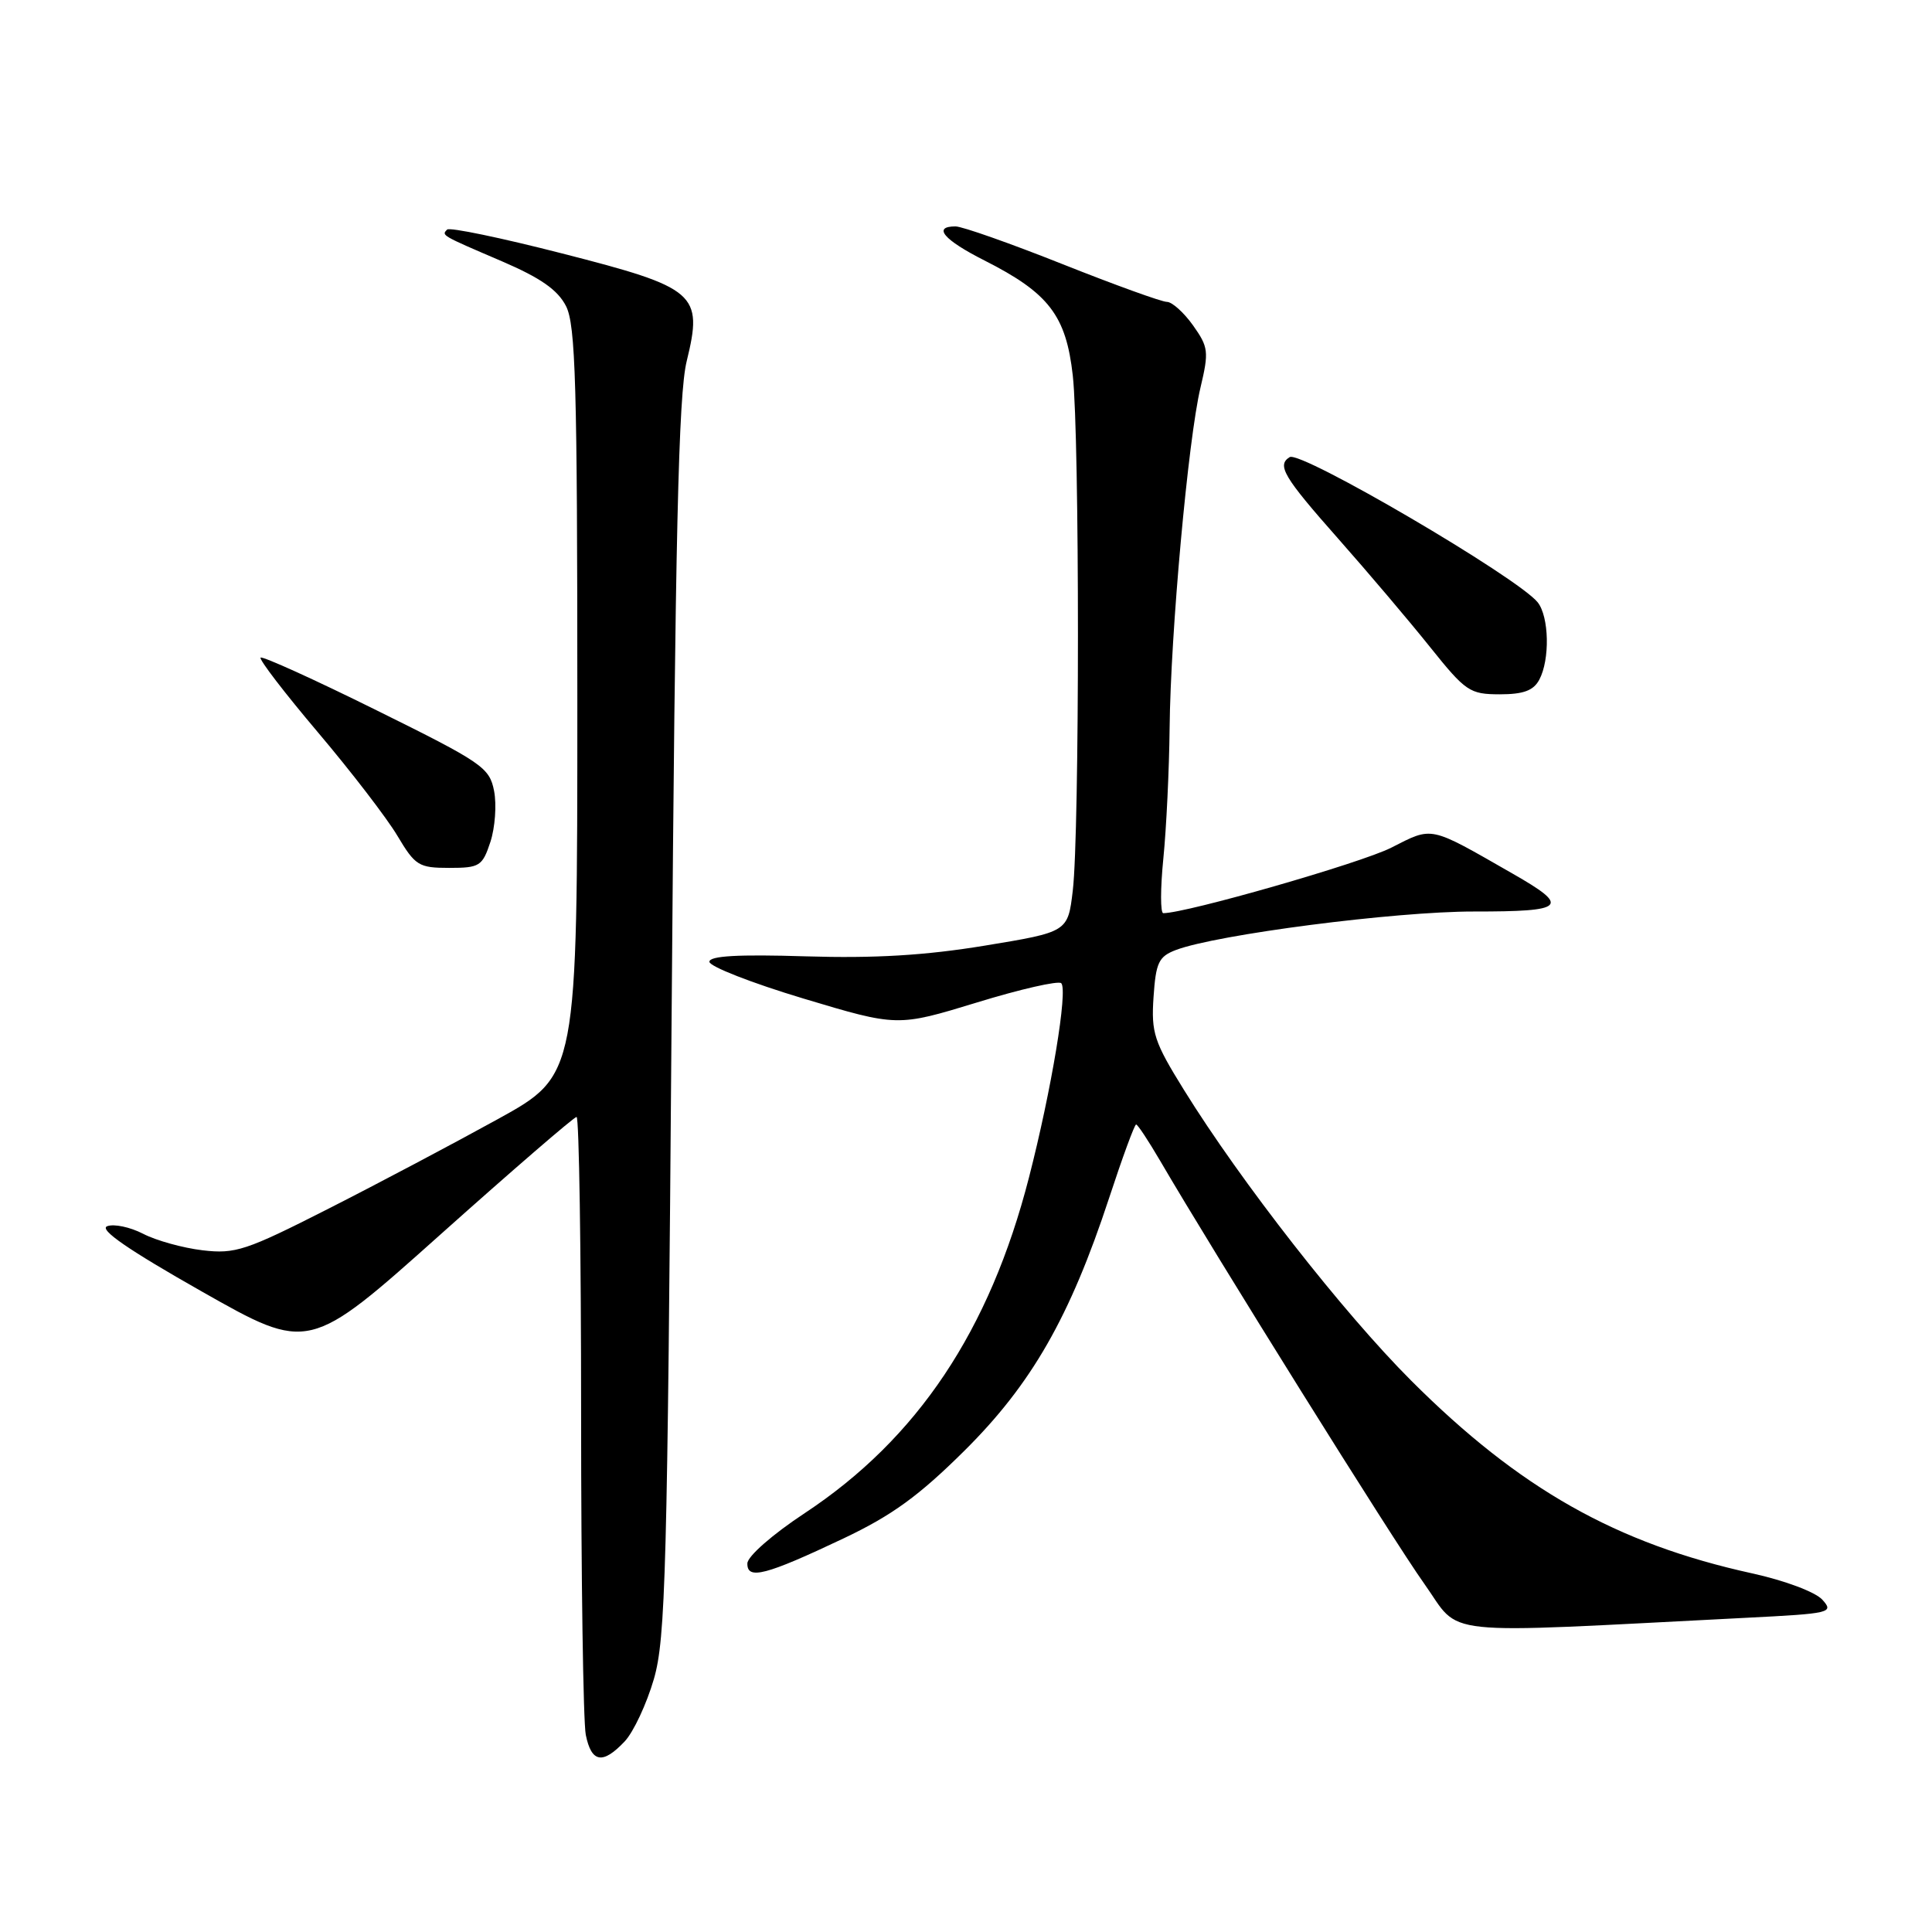 <?xml version="1.0" encoding="UTF-8" standalone="no"?>
<!DOCTYPE svg PUBLIC "-//W3C//DTD SVG 1.1//EN" "http://www.w3.org/Graphics/SVG/1.1/DTD/svg11.dtd" >
<svg xmlns="http://www.w3.org/2000/svg" xmlns:xlink="http://www.w3.org/1999/xlink" version="1.1" viewBox="0 0 256 256">
 <g >
 <path fill="currentColor"
d=" M 82.78 230.74 C 83.95 229.49 85.68 225.78 86.64 222.49 C 88.20 217.11 88.43 208.22 88.99 135.00 C 89.48 70.73 89.90 52.31 90.99 47.86 C 93.18 38.90 92.30 38.14 74.51 33.59 C 66.44 31.52 59.57 30.09 59.25 30.42 C 58.48 31.19 58.43 31.16 66.50 34.62 C 71.64 36.83 73.90 38.41 75.00 40.56 C 76.27 43.06 76.50 50.97 76.50 92.99 C 76.50 142.47 76.50 142.47 66.00 148.27 C 60.22 151.46 50.12 156.81 43.54 160.15 C 32.58 165.72 31.18 166.18 26.84 165.67 C 24.24 165.36 20.69 164.38 18.96 163.48 C 17.23 162.59 15.09 162.14 14.20 162.48 C 13.08 162.91 17.02 165.62 26.74 171.13 C 40.92 179.17 40.92 179.17 58.36 163.58 C 67.95 155.01 76.07 148.00 76.40 148.00 C 76.73 148.00 77.00 165.72 77.00 187.38 C 77.00 209.03 77.28 228.16 77.62 229.88 C 78.37 233.58 79.87 233.83 82.78 230.74 Z  M 231.30 214.37 C 242.60 213.80 243.03 213.70 241.47 211.97 C 240.55 210.95 236.50 209.43 232.17 208.48 C 214.14 204.52 201.34 197.28 187.00 182.95 C 177.94 173.89 164.41 156.58 156.88 144.42 C 152.91 138.02 152.53 136.85 152.85 132.11 C 153.16 127.54 153.53 126.75 155.81 125.88 C 161.22 123.83 184.85 120.77 195.30 120.78 C 207.49 120.79 208.13 120.16 200.43 115.76 C 189.25 109.36 189.92 109.50 184.33 112.33 C 180.33 114.36 157.20 121.00 154.14 121.00 C 153.75 121.00 153.75 117.74 154.15 113.75 C 154.55 109.76 154.92 102.00 154.98 96.50 C 155.10 83.97 157.44 58.17 159.07 51.36 C 160.20 46.59 160.13 46.00 158.08 43.11 C 156.86 41.40 155.30 40.00 154.62 40.00 C 153.93 40.00 147.71 37.75 140.79 35.00 C 133.88 32.25 127.49 30.00 126.61 30.00 C 123.53 30.00 125.04 31.78 130.44 34.51 C 138.98 38.83 141.26 41.81 142.15 49.76 C 143.06 57.94 143.06 110.32 142.15 118.00 C 141.50 123.49 141.50 123.49 130.50 125.30 C 122.59 126.60 115.91 127.00 106.75 126.72 C 97.79 126.44 94.00 126.66 94.00 127.44 C 94.00 128.06 99.60 130.25 106.45 132.31 C 118.91 136.05 118.91 136.05 129.43 132.84 C 135.21 131.06 140.25 129.92 140.62 130.28 C 141.52 131.19 139.33 144.41 136.35 156.00 C 131.14 176.31 121.57 190.63 106.63 200.50 C 102.34 203.33 99.05 206.22 99.03 207.16 C 98.99 209.38 101.45 208.74 111.77 203.85 C 118.22 200.79 121.75 198.22 127.81 192.21 C 136.70 183.38 141.77 174.52 146.96 158.75 C 148.72 153.39 150.33 149.00 150.54 149.00 C 150.75 149.00 152.16 151.14 153.69 153.75 C 160.85 166.03 184.67 204.19 188.72 209.85 C 193.76 216.93 189.62 216.49 231.30 214.37 Z  M 64.98 111.56 C 65.60 109.67 65.82 106.63 65.47 104.81 C 64.86 101.70 63.94 101.06 49.88 94.11 C 41.67 90.04 34.76 86.91 34.53 87.14 C 34.30 87.37 37.71 91.82 42.12 97.03 C 46.53 102.24 51.27 108.41 52.66 110.75 C 55.02 114.71 55.49 115.00 59.52 115.00 C 63.56 115.00 63.92 114.77 64.98 111.56 Z  M 203.96 90.07 C 205.39 87.41 205.27 81.72 203.75 79.81 C 201.13 76.53 172.35 59.67 170.89 60.57 C 169.16 61.64 170.08 63.19 177.25 71.30 C 181.24 75.81 186.75 82.31 189.50 85.75 C 194.21 91.63 194.75 91.99 198.71 92.00 C 201.86 92.00 203.19 91.51 203.96 90.07 Z "/>
</g>
</svg>